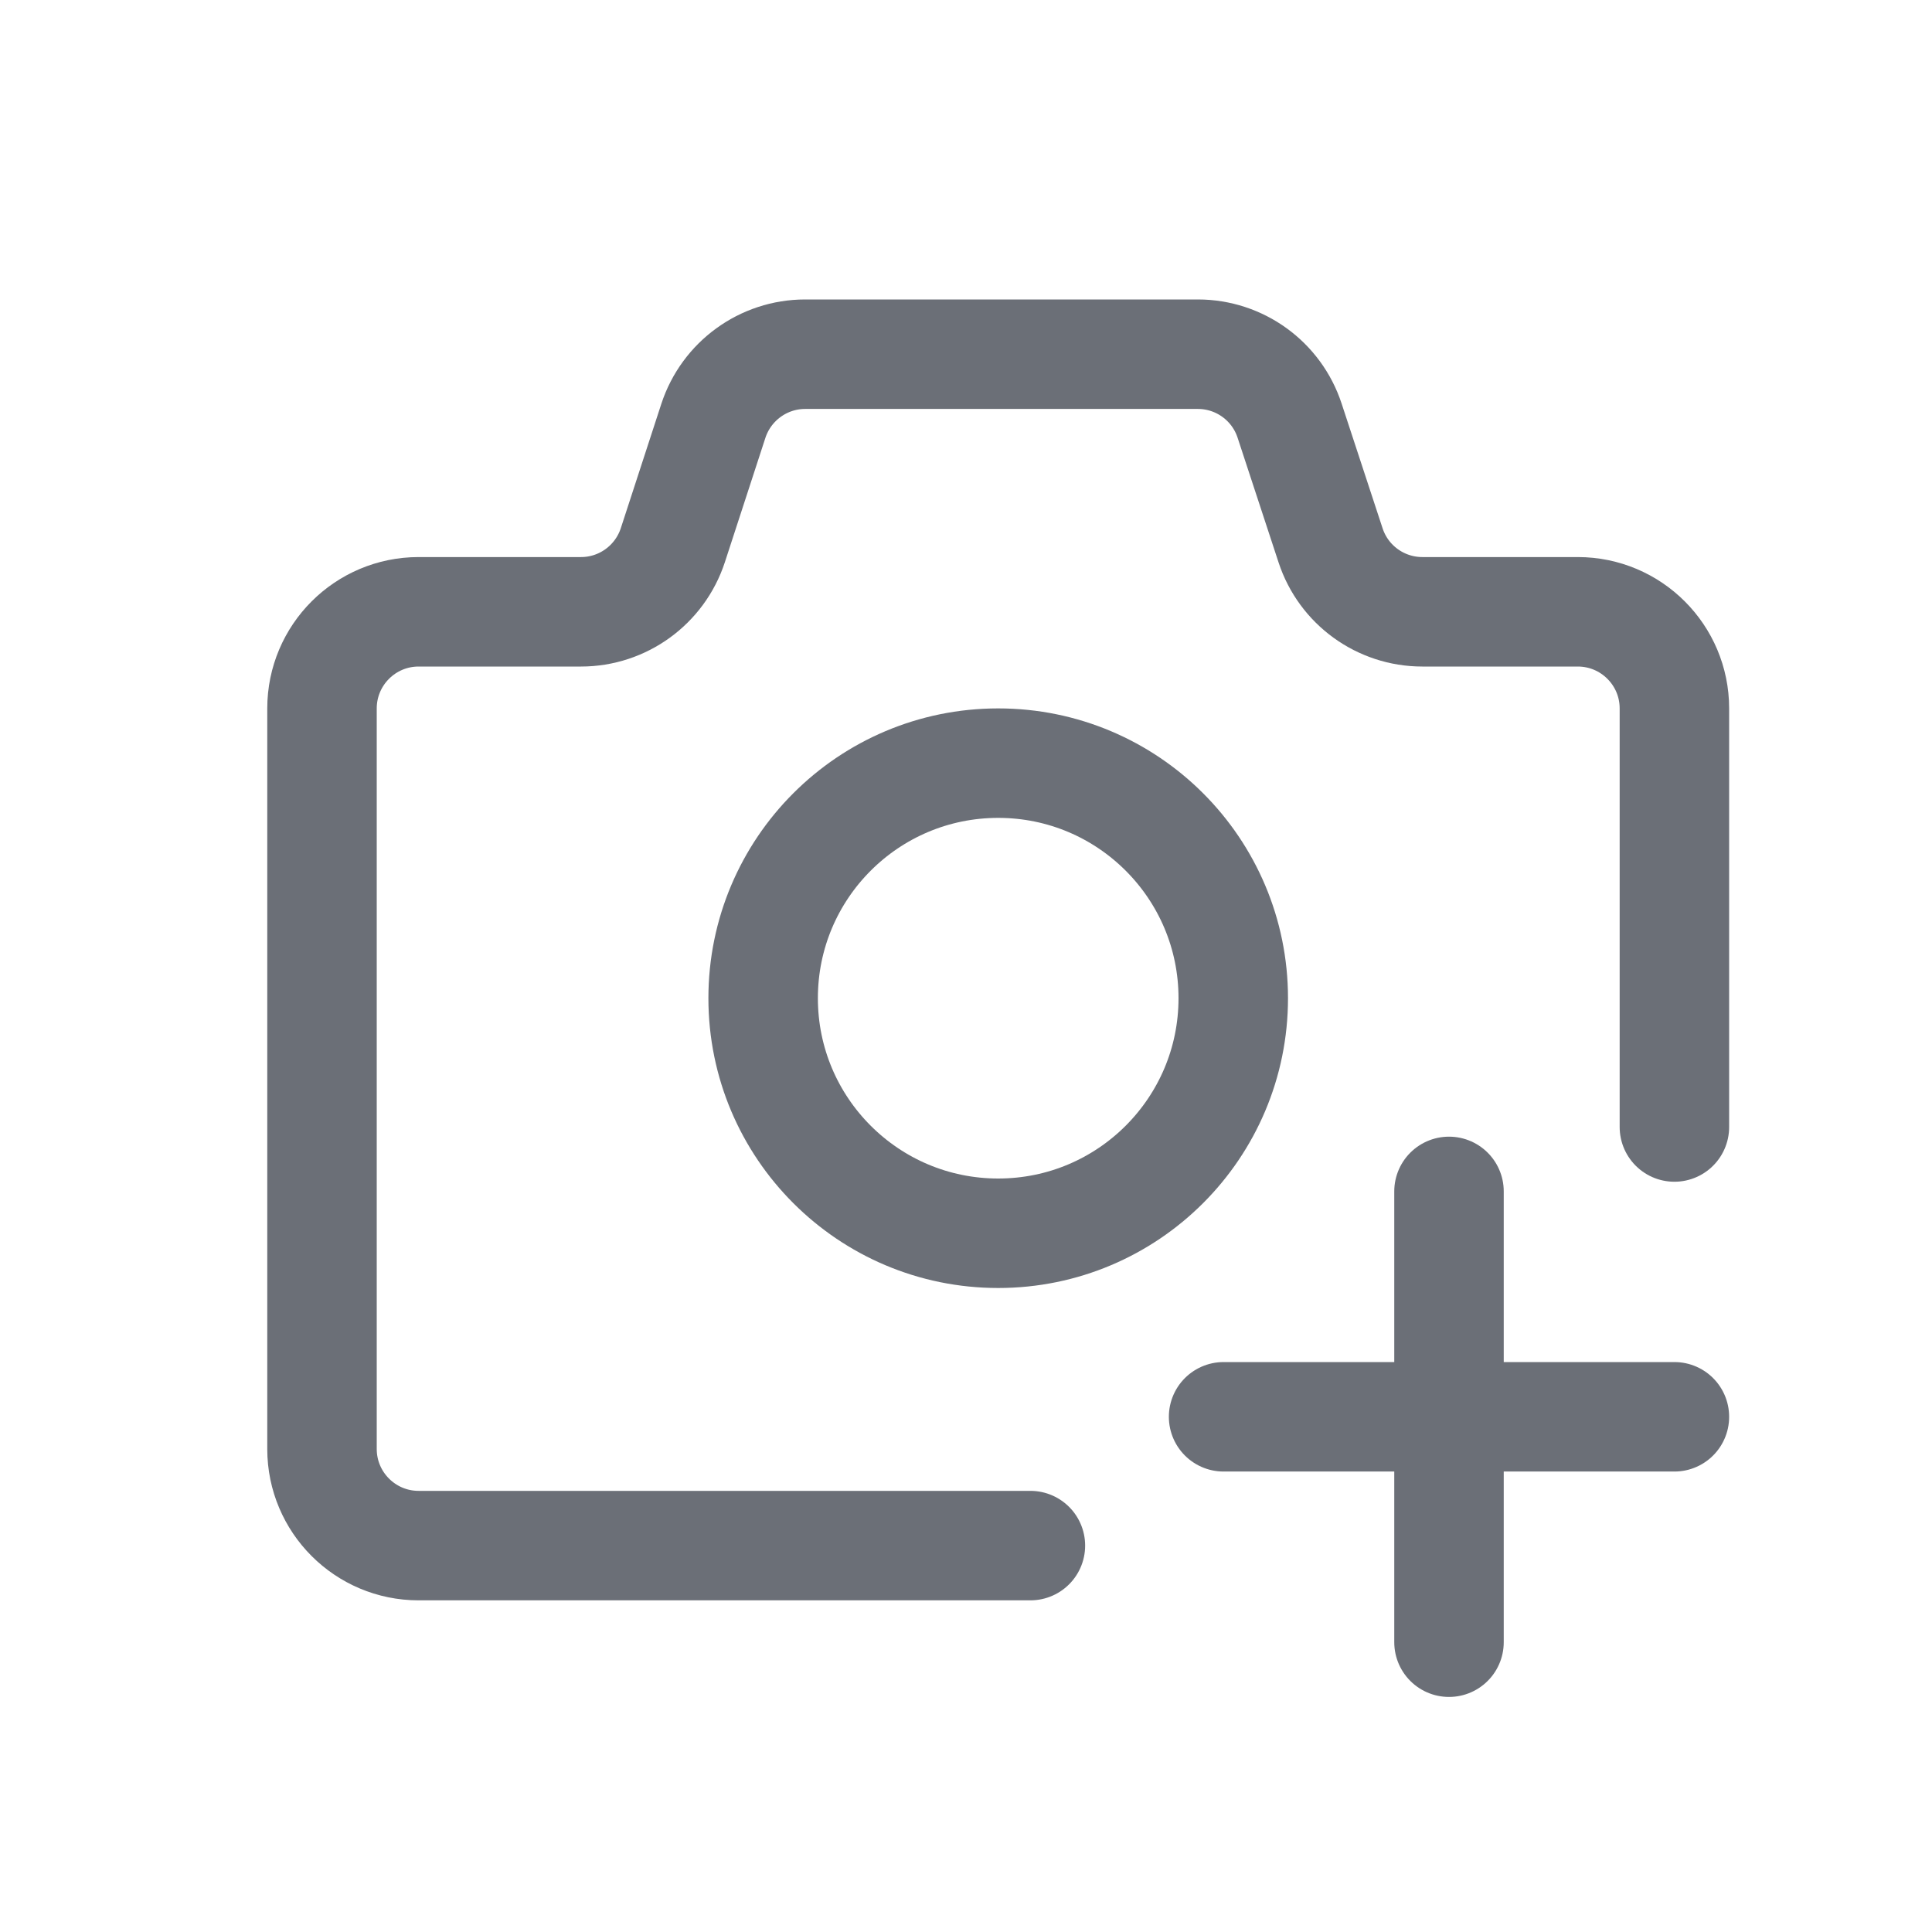 <svg width="30" height="30" viewBox="0 0 30 30" fill="none" xmlns="http://www.w3.org/2000/svg">
<path d="M16 24H6.5C5.672 24 5 23.328 5 22.5V11C5 10.172 5.672 9.5 6.5 9.5H9.022C9.671 9.5 10.246 9.082 10.448 8.465L11.077 6.535C11.279 5.918 11.854 5.5 12.503 5.5H18.6C19.248 5.5 19.823 5.916 20.025 6.532L20.661 8.468C20.863 9.084 21.438 9.5 22.086 9.5H24.5C25.328 9.5 26 10.172 26 11V17.5" stroke="#6B6F77" stroke-width="1.7" stroke-linecap="round"/>
<circle cx="15.5" cy="15.5" r="3.65" stroke="#6B6F77" stroke-width="1.7"/>
<path d="M22.5 18.5V25.5M19 22H26" stroke="#6B6F77" stroke-width="1.7" stroke-linecap="round"/>
</svg>
